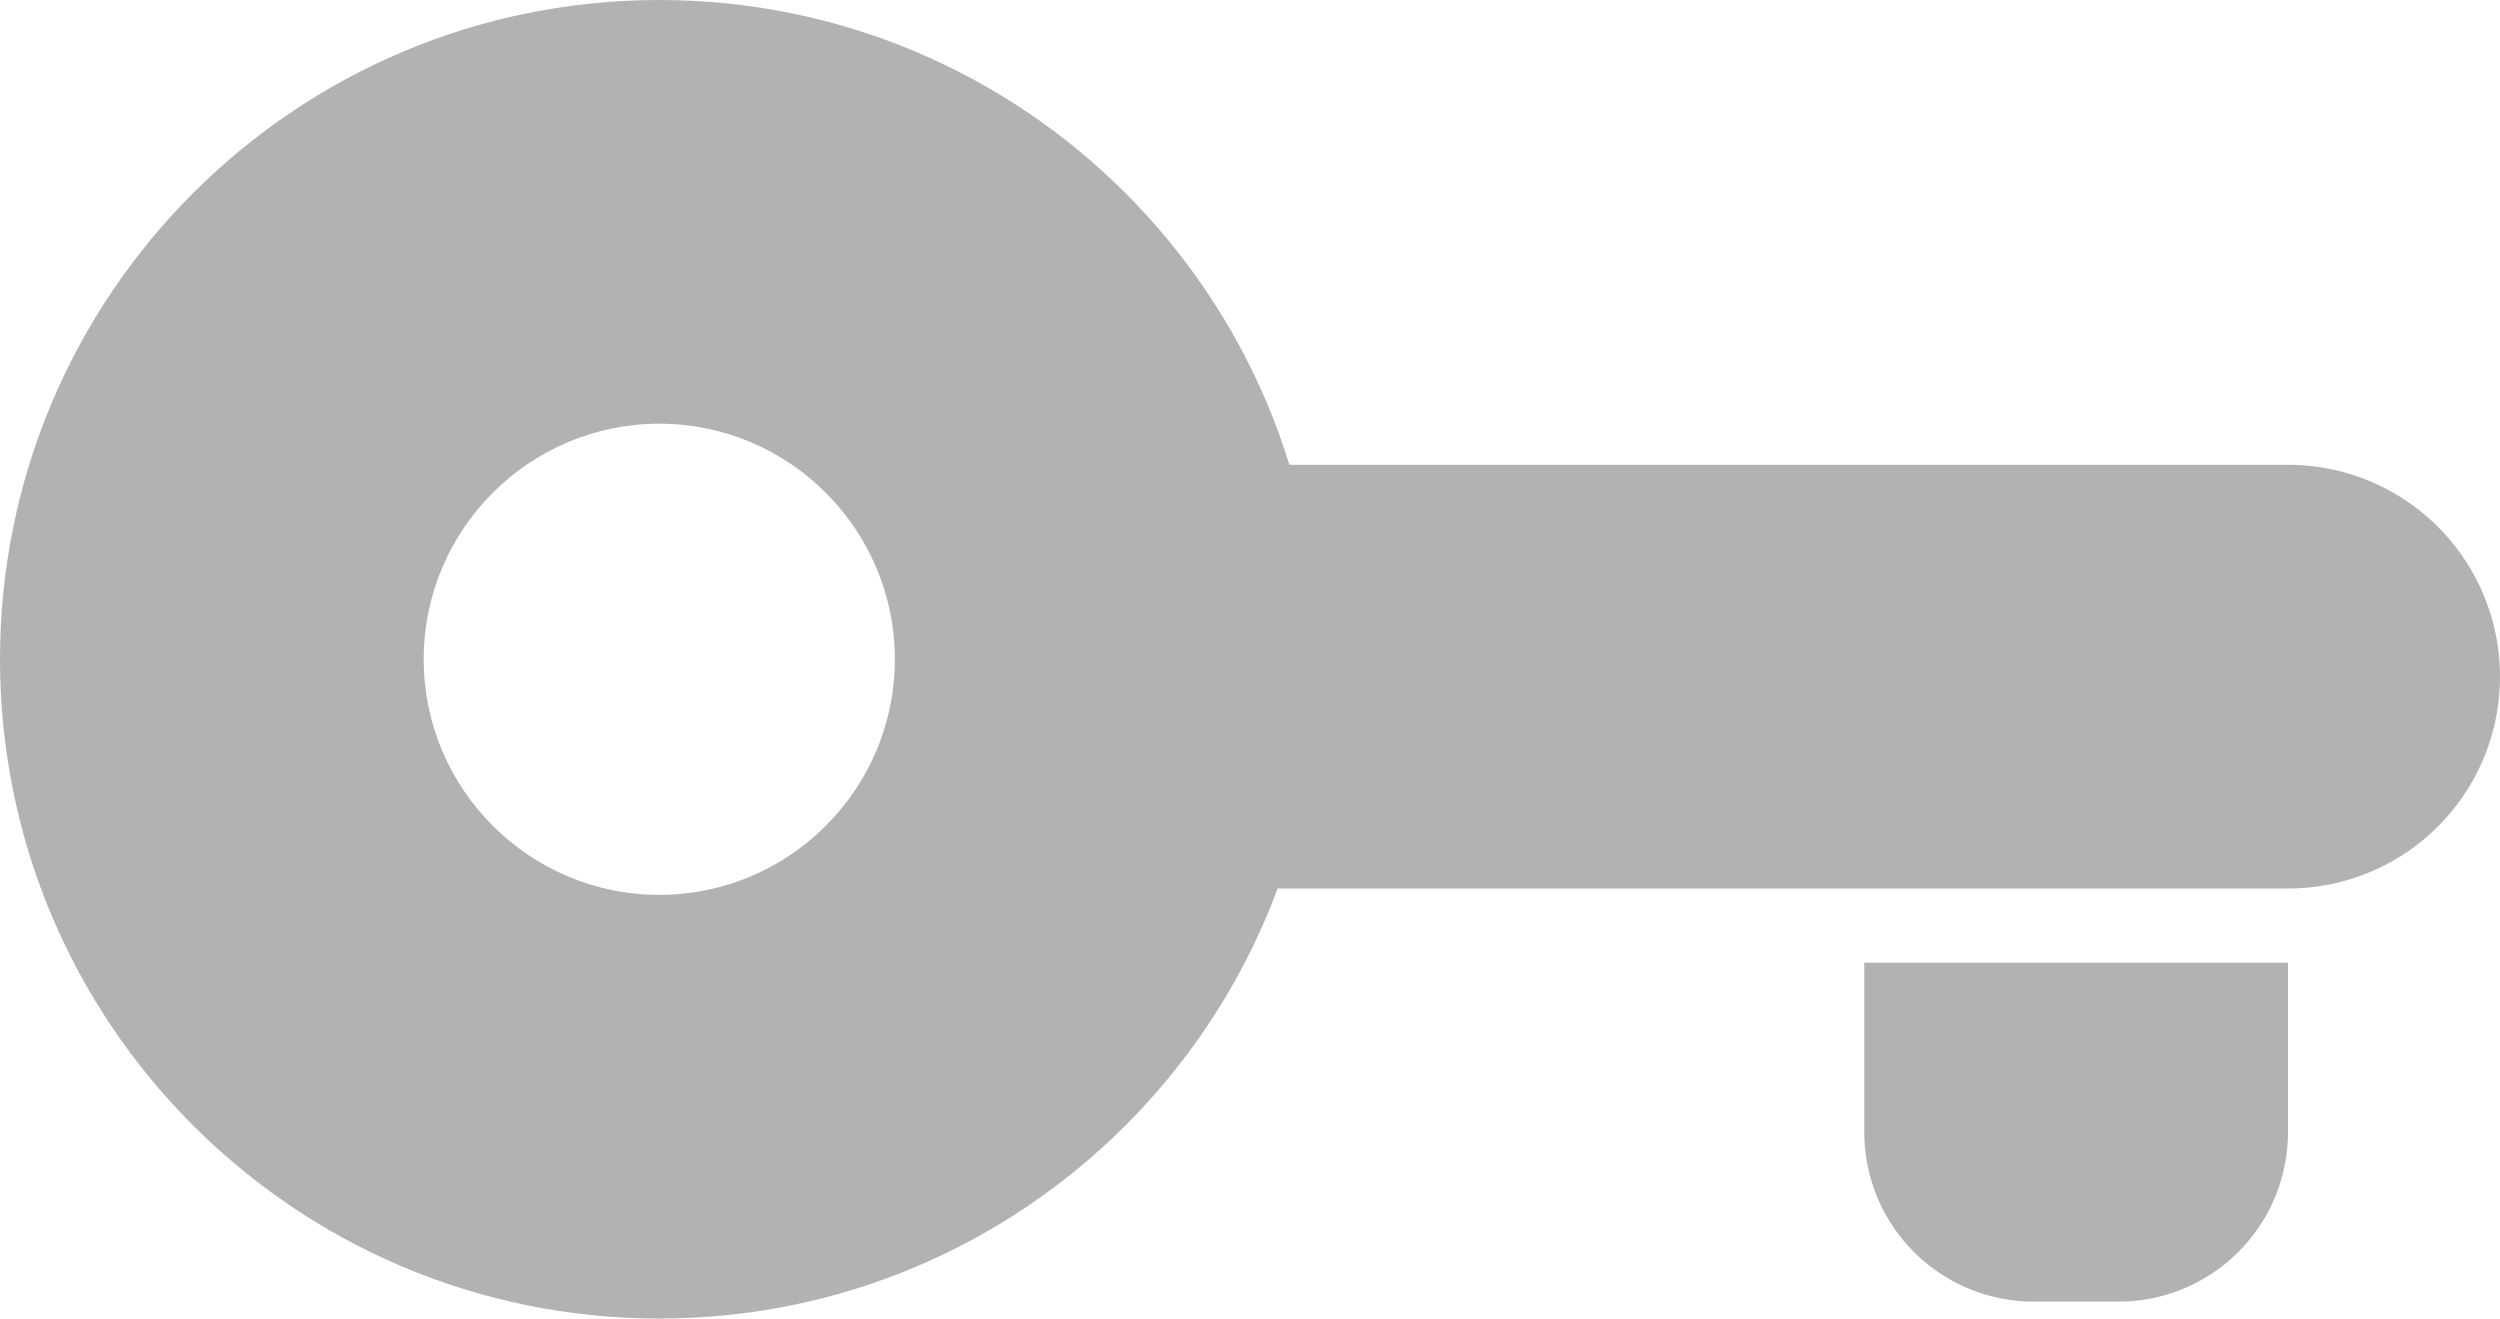 <svg xmlns="http://www.w3.org/2000/svg" width="29.502" height="15.56" viewBox="0 0 29.502 15.56">
  <defs>
    <style>
      .cls-1, .cls-2 {
        fill: none;
      }

      .cls-2 {
        stroke: #b2b2b2;
        stroke-linecap: round;
        stroke-width: 5px;
      }

      .cls-3 {
        fill: #b2b2b2;
      }

      .cls-4, .cls-5 {
        stroke: none;
      }

      .cls-5 {
        fill: #b2b2b2;
      }
    </style>
  </defs>
  <g id="组_1" data-name="组 1" transform="translate(-35 -10.64)">
    <g id="路径_14" data-name="路径 14" class="cls-1" transform="translate(35 10.64)">
      <path class="cls-4" d="M7.78,0A7.78,7.78,0,1,1,0,7.78,7.78,7.78,0,0,1,7.78,0Z"/>
      <path class="cls-5" d="M 7.78 5 C 6.247 5 5 6.247 5 7.78 C 5 9.313 6.247 10.56 7.78 10.56 C 9.313 10.56 10.56 9.313 10.56 7.78 C 10.56 6.247 9.313 5 7.78 5 M 7.78 -3.814697265625e-06 C 12.077 -3.814697265625e-06 15.56 3.483 15.56 7.78 C 15.56 12.077 12.077 15.56 7.78 15.56 C 3.483 15.56 -3.814697265625e-06 12.077 -3.814697265625e-06 7.78 C -3.814697265625e-06 3.483 3.483 -3.814697265625e-06 7.78 -3.814697265625e-06 Z"/>
    </g>
    <line id="直线_7" data-name="直线 7" class="cls-2" x2="11.875" transform="translate(50.127 18.625)"/>
    <path id="路径_15" data-name="路径 15" class="cls-3" d="M0,0H5V2A2,2,0,0,1,3,4H2A2,2,0,0,1,0,2Z" transform="translate(57 22)"/>
  </g>
</svg>
